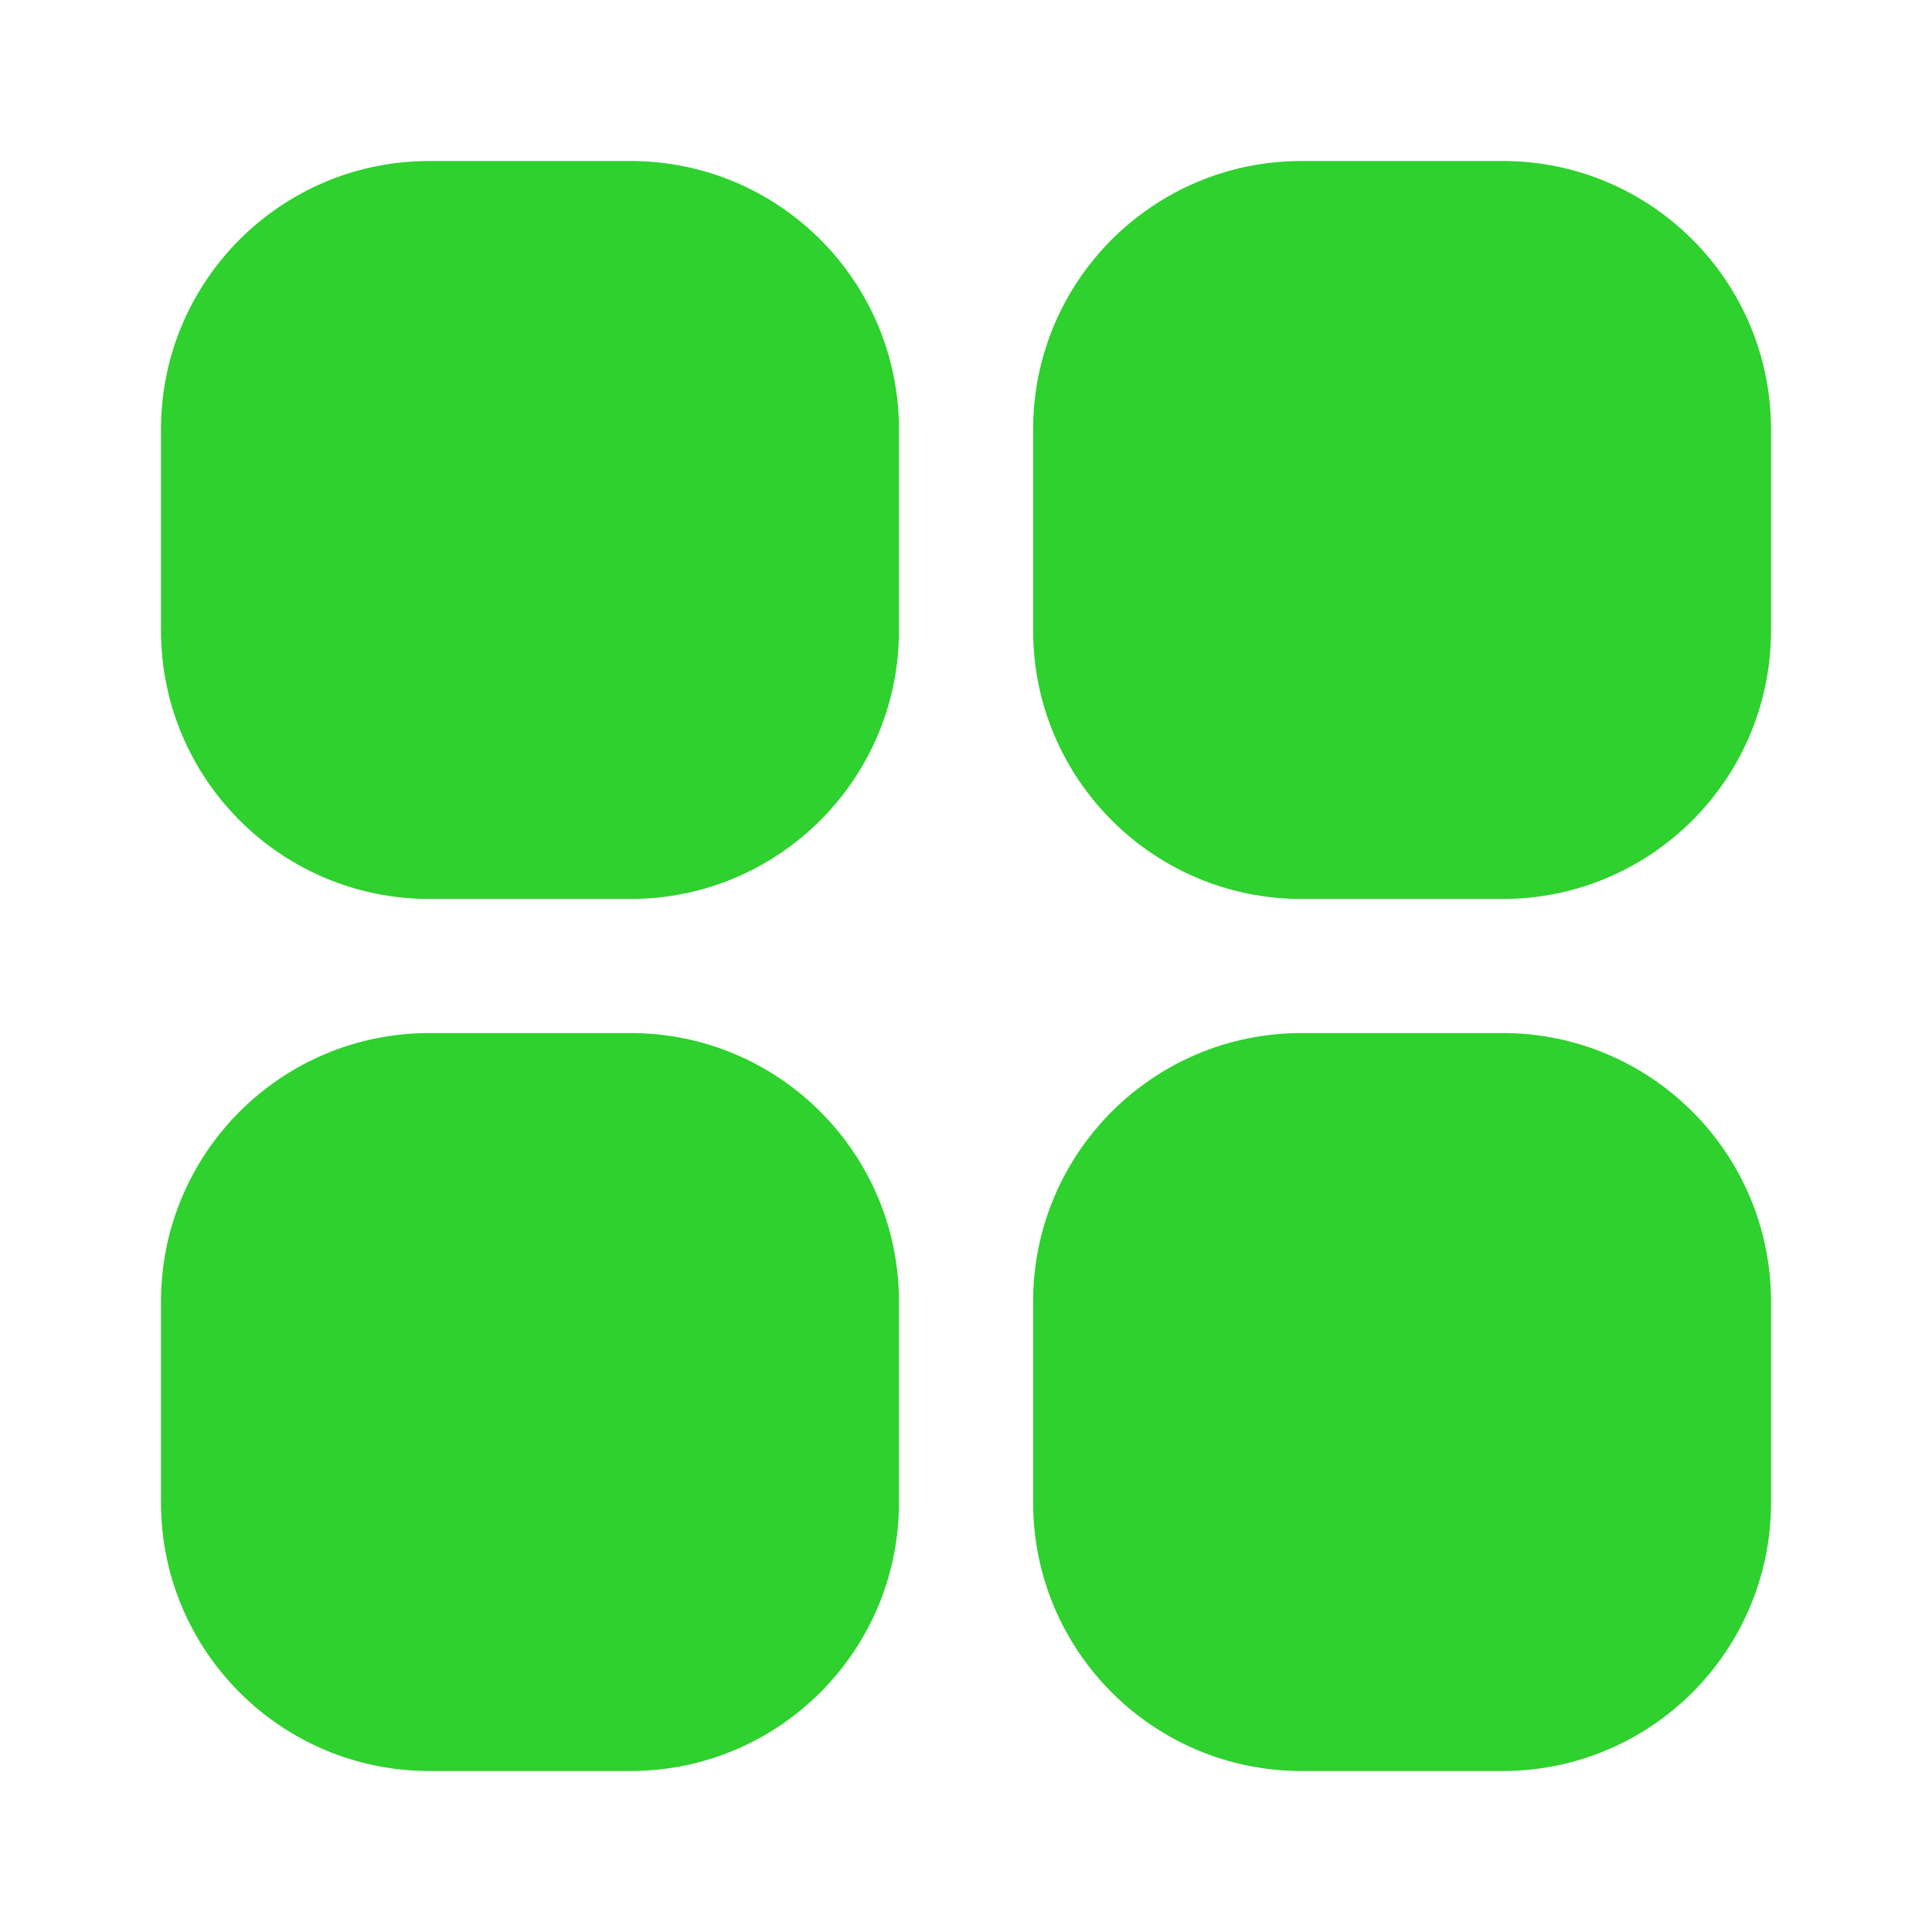 <svg width="24" height="24" viewBox="0 0 24 24" fill="none" xmlns="http://www.w3.org/2000/svg">
<path d="M7.833 2H5.333C3.492 2 2 3.492 2 5.333V7.833C2 9.674 3.492 11.167 5.333 11.167H7.833C9.674 11.167 11.167 9.674 11.167 7.833V5.333C11.167 3.492 9.674 2 7.833 2Z" fill="#2ED12E"/>
<path d="M18.667 2H16.167C14.326 2 12.834 3.492 12.834 5.333V7.833C12.834 9.674 14.326 11.167 16.167 11.167H18.667C20.508 11.167 22 9.674 22 7.833V5.333C22 3.492 20.508 2 18.667 2Z" fill="#2ED12E"/>
<path d="M7.833 12.833H5.333C3.492 12.833 2 14.326 2 16.167V18.667C2 20.508 3.492 22 5.333 22H7.833C9.674 22 11.167 20.508 11.167 18.667V16.167C11.167 14.326 9.674 12.833 7.833 12.833Z" fill="#2ED12E"/>
<path d="M18.667 12.833H16.167C14.326 12.833 12.834 14.326 12.834 16.167V18.667C12.834 20.508 14.326 22 16.167 22H18.667C20.508 22 22 20.508 22 18.667V16.167C22 14.326 20.508 12.833 18.667 12.833Z" fill="#2ED12E"/>
</svg>
